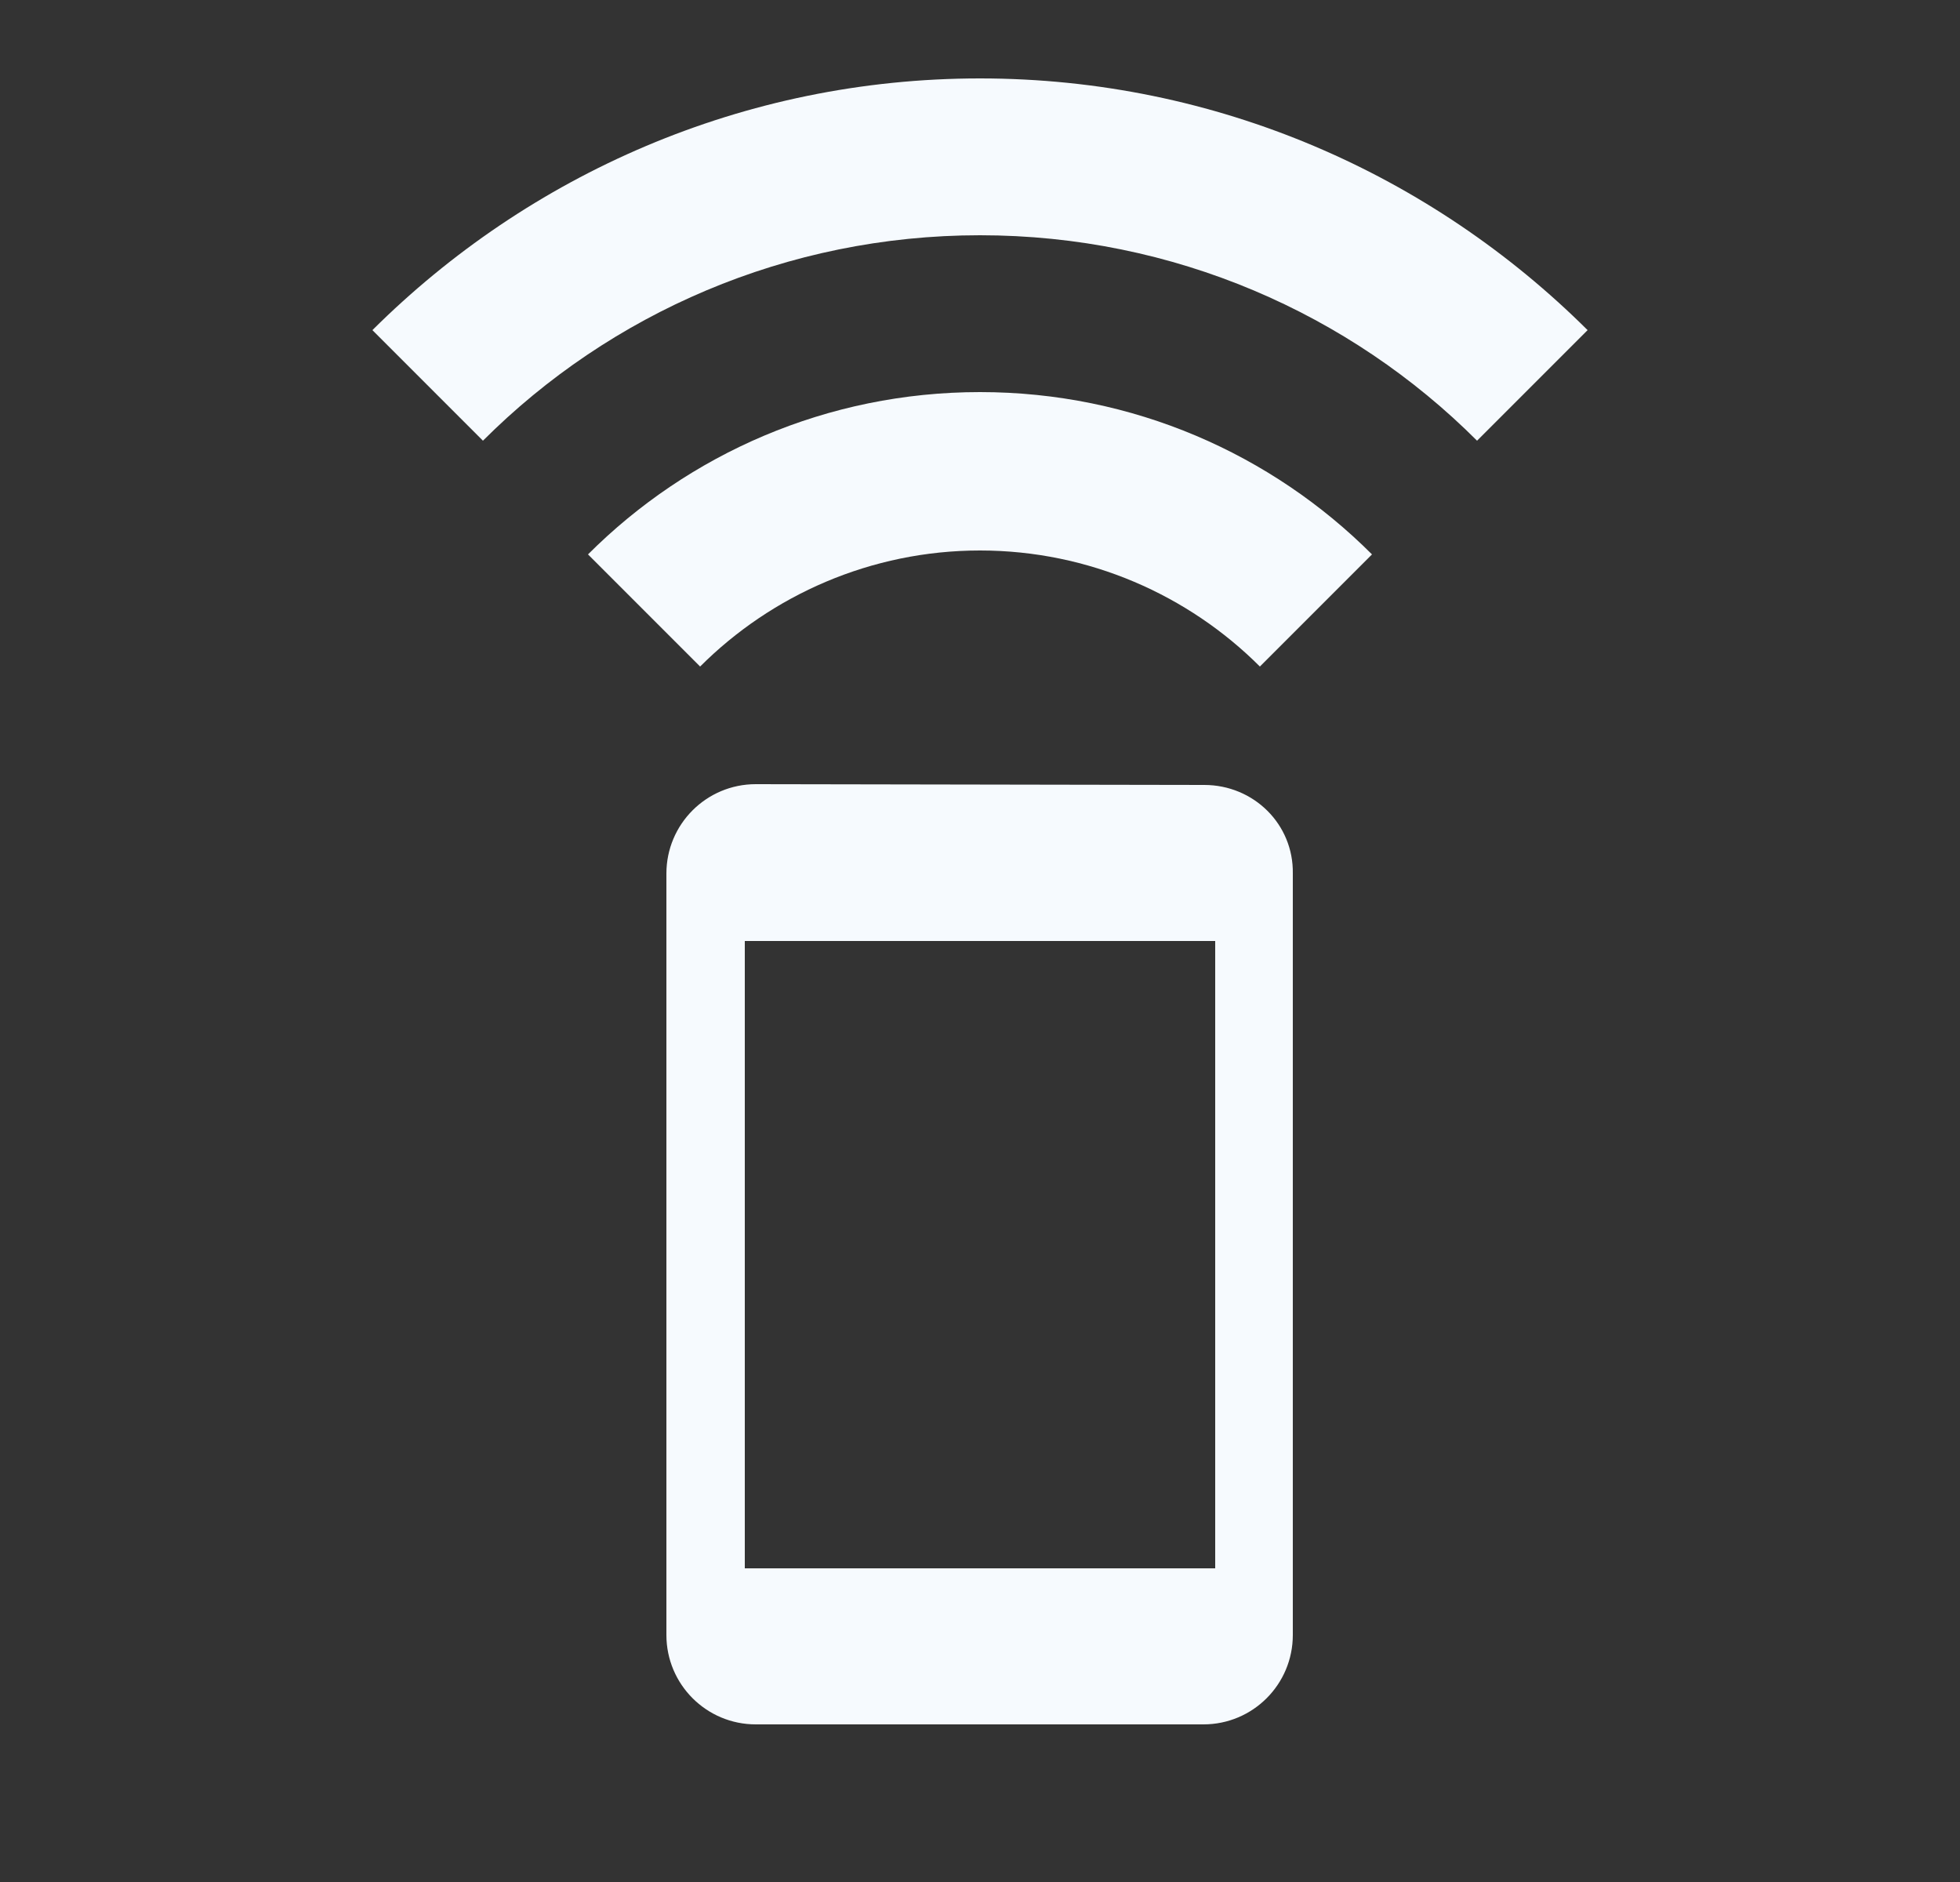 <svg xmlns="http://www.w3.org/2000/svg" width="25" height="24" fill="none" viewBox="0 0 25 24"><rect x="0" y="0" width="25" height="24" fill="#333333" stroke="none"/><g clip-path="url(#clip0_699_8491)"><path fill="#F6FAFE" d="M7.5 7.07L8.93 8.5C9.84 7.59 11.11 7.02 12.5 7.02C13.89 7.02 15.16 7.59 16.07 8.5L17.5 7.07C16.22 5.79 14.45 5 12.5 5C10.55 5 8.78 5.79 7.5 7.07ZM12.5 1C9.48 1 6.74 2.23 4.75 4.21L6.16 5.62C7.78 4 10.03 3 12.5 3C14.97 3 17.22 4 18.84 5.62L20.25 4.21C18.26 2.23 15.52 1 12.5 1ZM15.36 10.01L9.64 10C9.01 10 8.5 10.51 8.5 11.14V20.85C8.5 21.48 9.01 21.99 9.64 21.99H15.35C15.98 21.99 16.49 21.48 16.49 20.85V11.14C16.5 10.51 15.99 10.01 15.36 10.01ZM15.5 20H9.5V12H15.5V20Z"/></g><defs><clipPath id="clip0_699_8491"><rect width="24" height="24" fill="#fff" transform="translate(0.5)"/></clipPath></defs></svg>